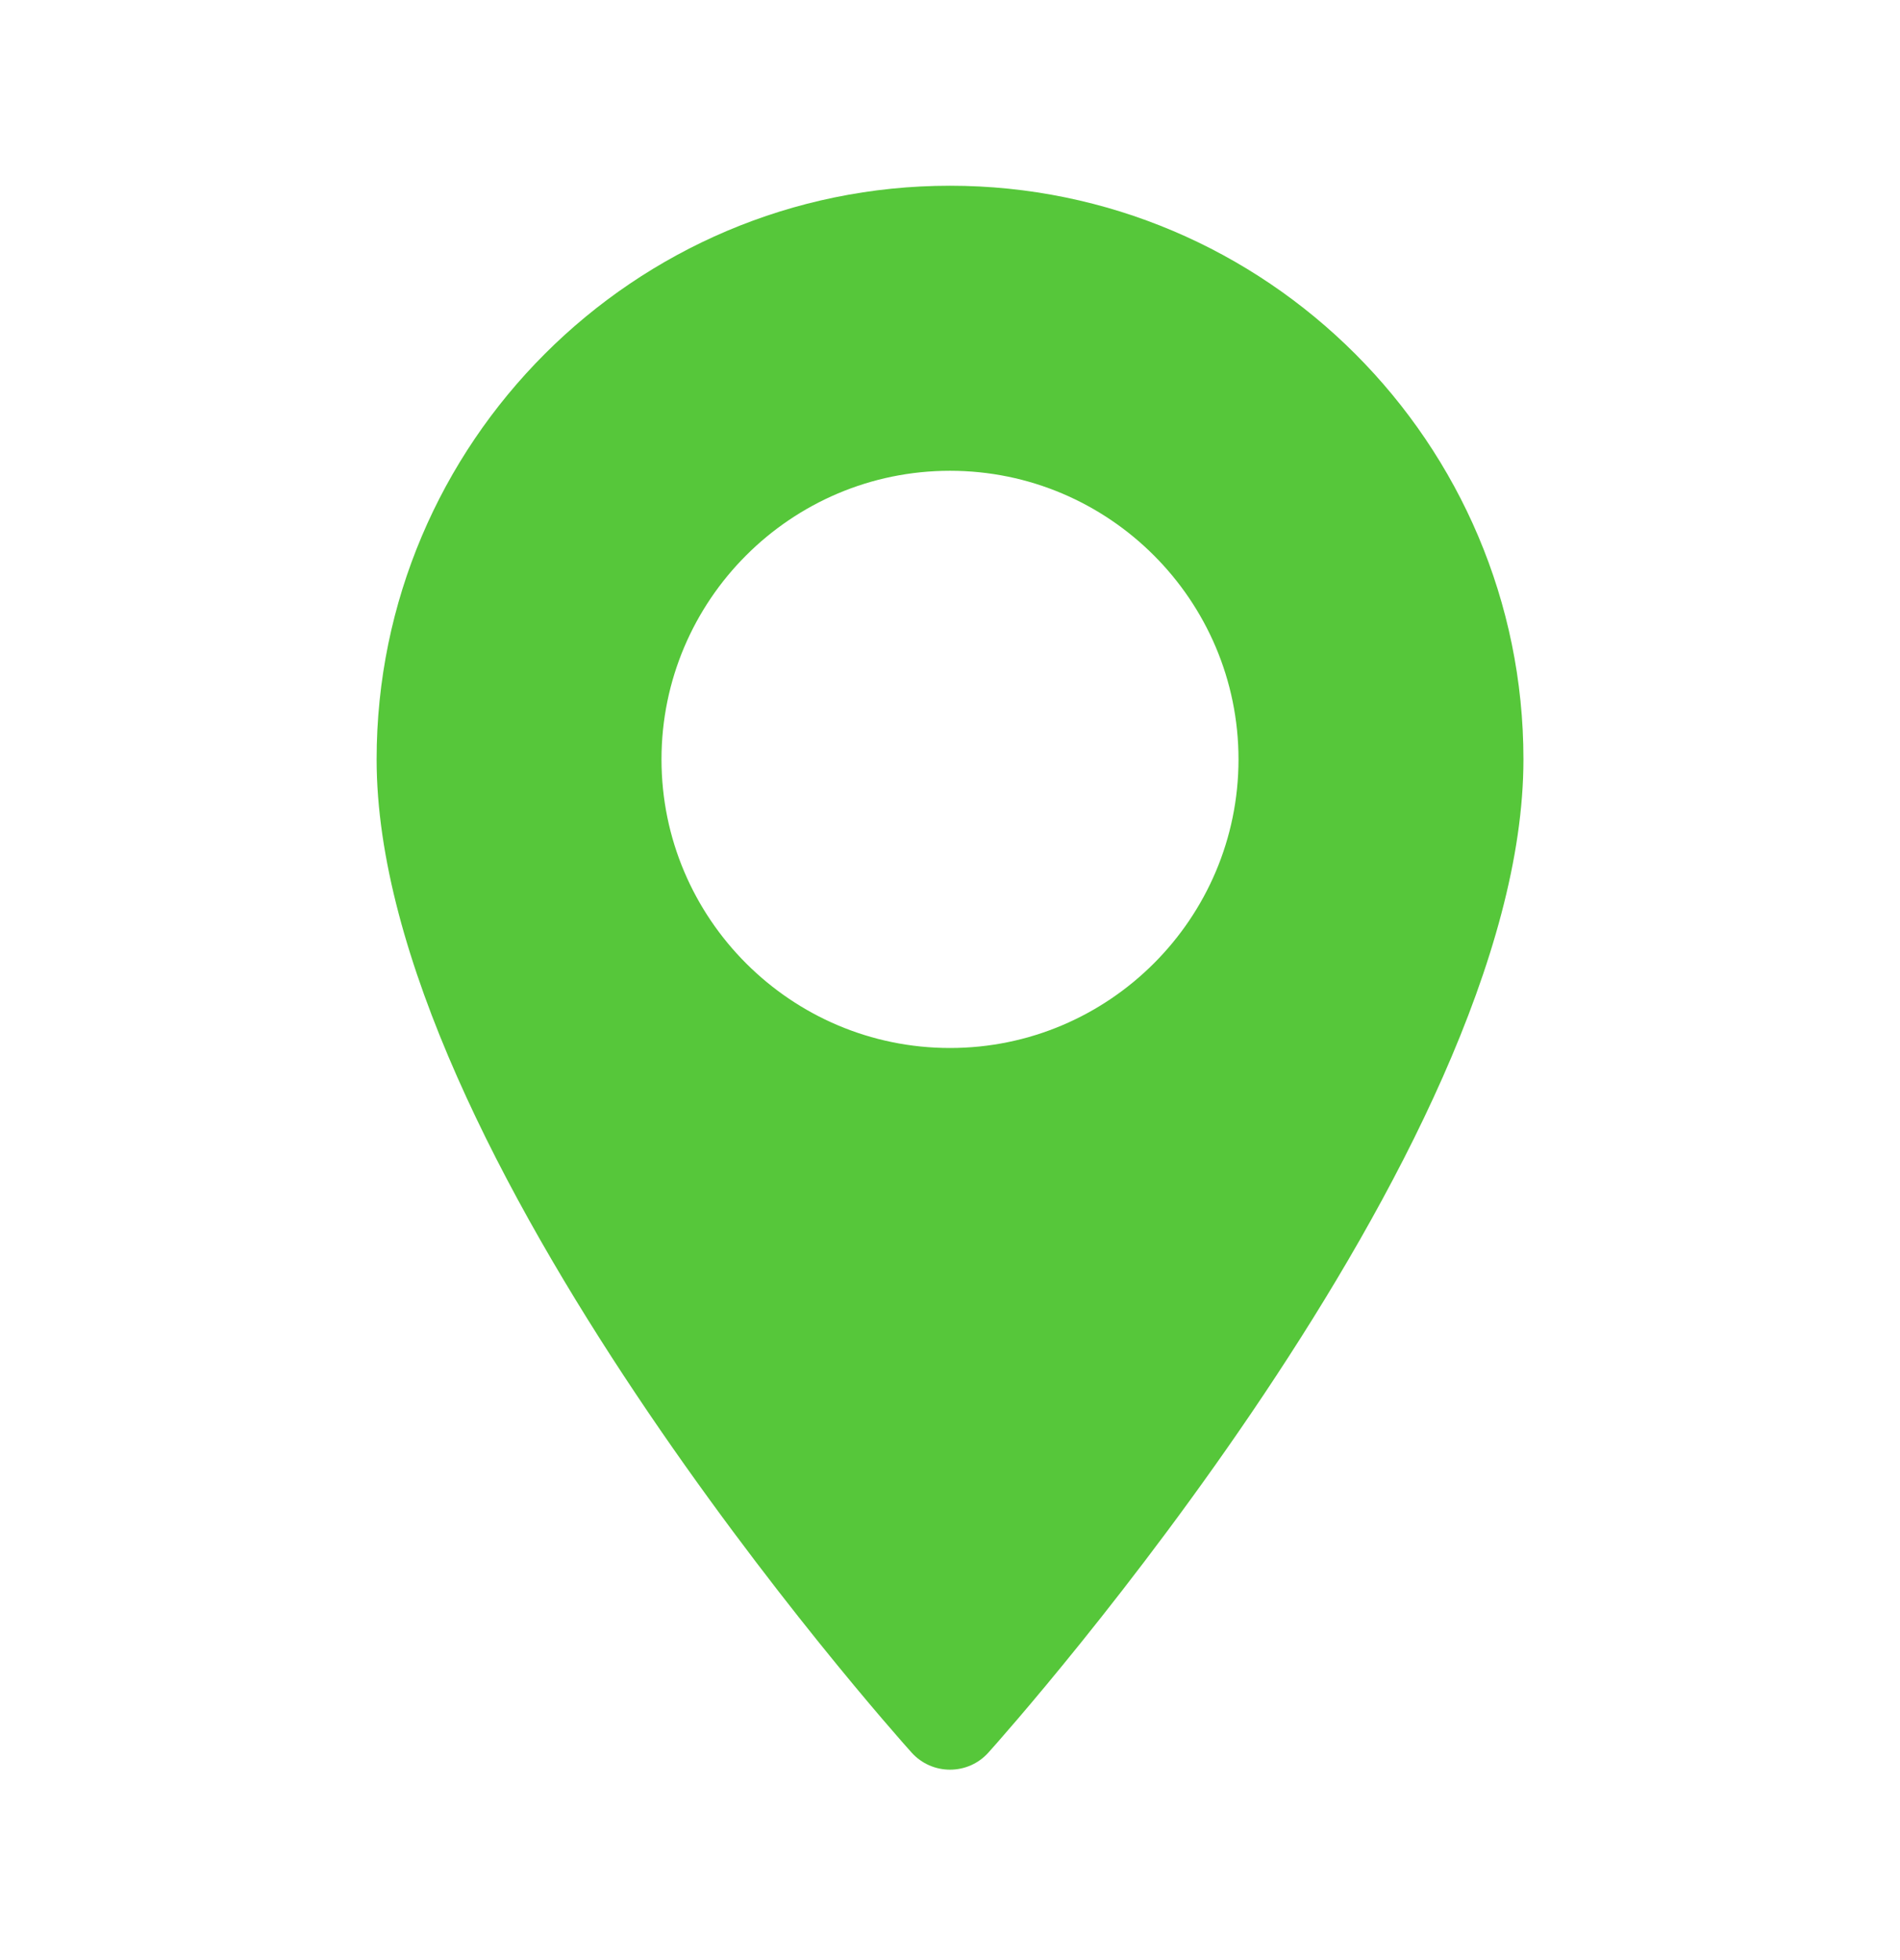 <svg width="32" height="33" viewBox="0 0 32 33" fill="none" xmlns="http://www.w3.org/2000/svg">
<g id="Icon / Pin">
<path id="Vector" d="M16 3.127C10.675 3.127 6.343 7.46 6.343 12.785C6.343 19.394 14.985 29.096 15.353 29.506C15.699 29.89 16.302 29.89 16.647 29.506C17.015 29.096 25.658 19.394 25.658 12.785C25.658 7.46 21.325 3.127 16 3.127ZM16 17.644C13.321 17.644 11.141 15.464 11.141 12.785C11.141 10.106 13.321 7.926 16 7.926C18.679 7.926 20.859 10.106 20.859 12.785C20.859 15.464 18.679 17.644 16 17.644Z" fill="#56C73A"/>
</g>
</svg>
